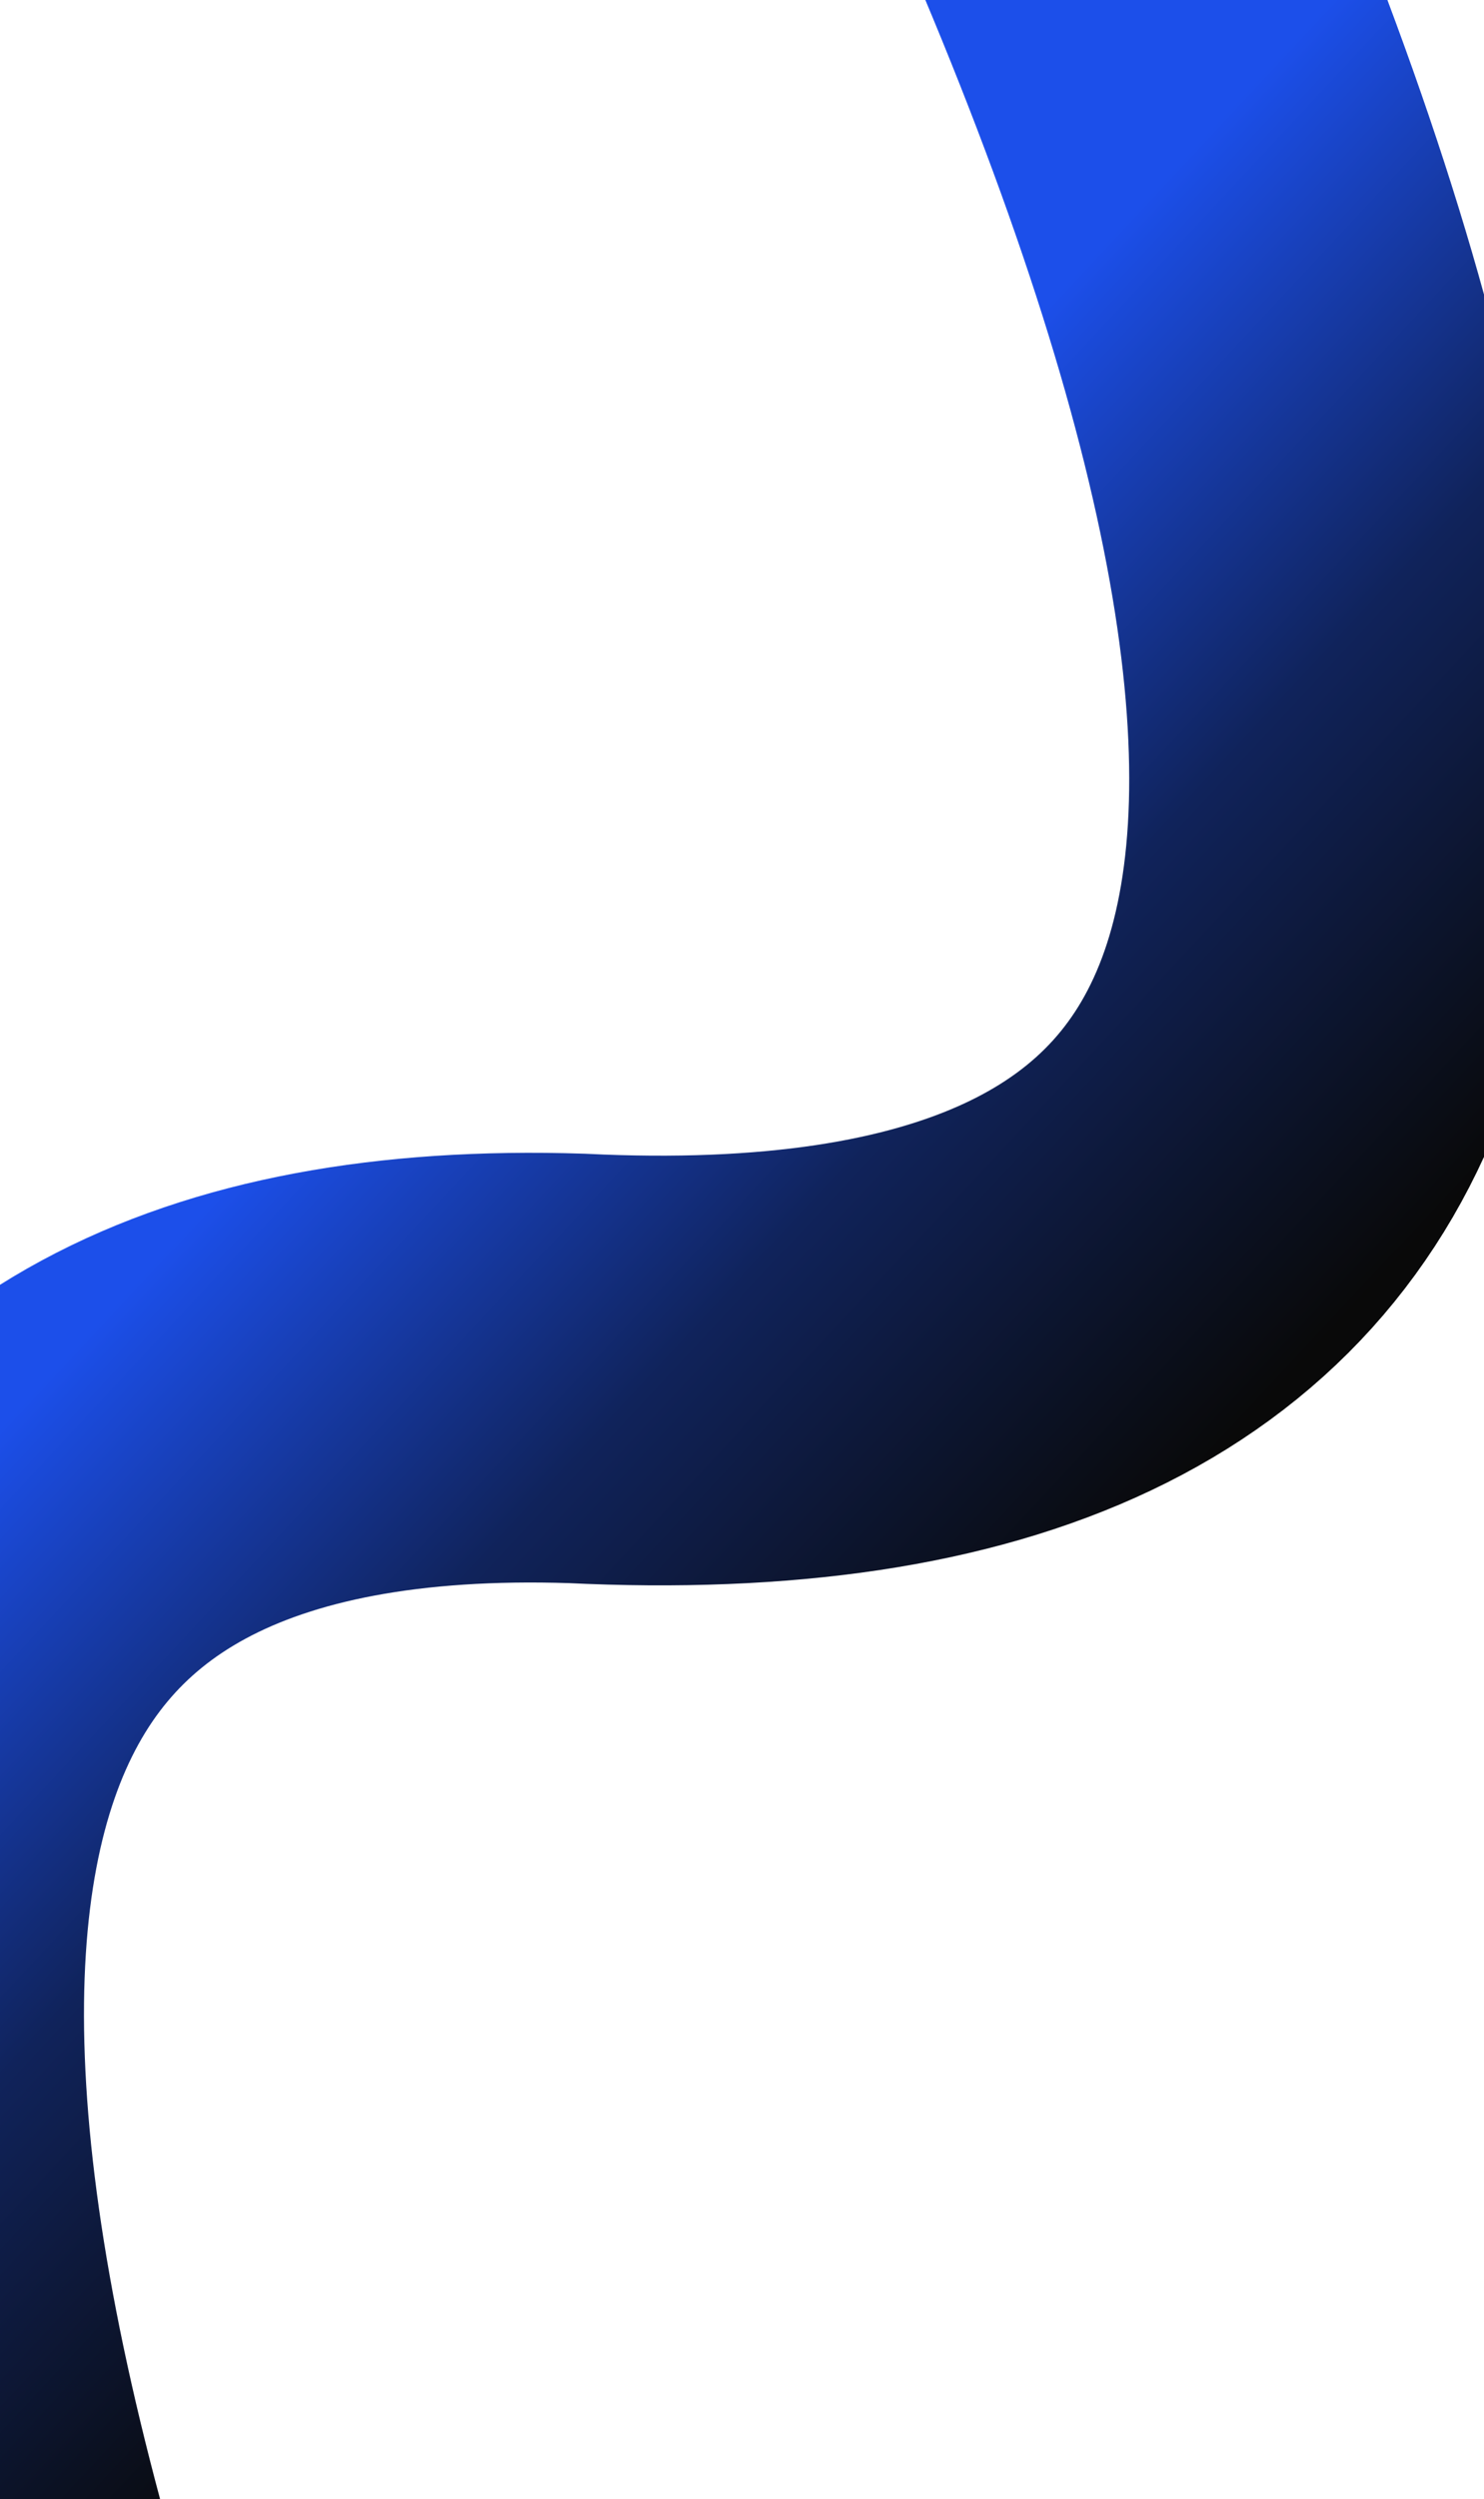 <svg width="1728" height="2908" viewBox="0 0 1728 2908" fill="none" xmlns="http://www.w3.org/2000/svg">
<g filter="url(#filter0_f_2612_228)">
<path d="M61.267 3344.08C-360.587 2149.6 -157.243 1565.67 671.299 1592.31C1602.61 1637.65 1805.95 1053.72 1281.33 -159.467" stroke="url(#paint0_linear_2612_228)" stroke-width="500"/>
</g>
<defs>
<filter id="filter0_f_2612_228" x="-517.154" y="-373.694" width="2447.04" height="3916.03" filterUnits="userSpaceOnUse" color-interpolation-filters="sRGB">
<feFlood flood-opacity="0" result="BackgroundImageFix"/>
<feBlend mode="normal" in="SourceGraphic" in2="BackgroundImageFix" result="shape"/>
<feGaussianBlur stdDeviation="57.5" result="effect1_foregroundBlur_2612_228"/>
</filter>
<linearGradient id="paint0_linear_2612_228" x1="561.857" y1="1059.34" x2="1335.09" y2="1780.43" gradientUnits="userSpaceOnUse">
<stop stop-color="#1C4FEA"/>
<stop offset="0.489" stop-color="#10235B"/>
<stop offset="1" stop-color="#090909"/>
</linearGradient>
</defs>
</svg>
